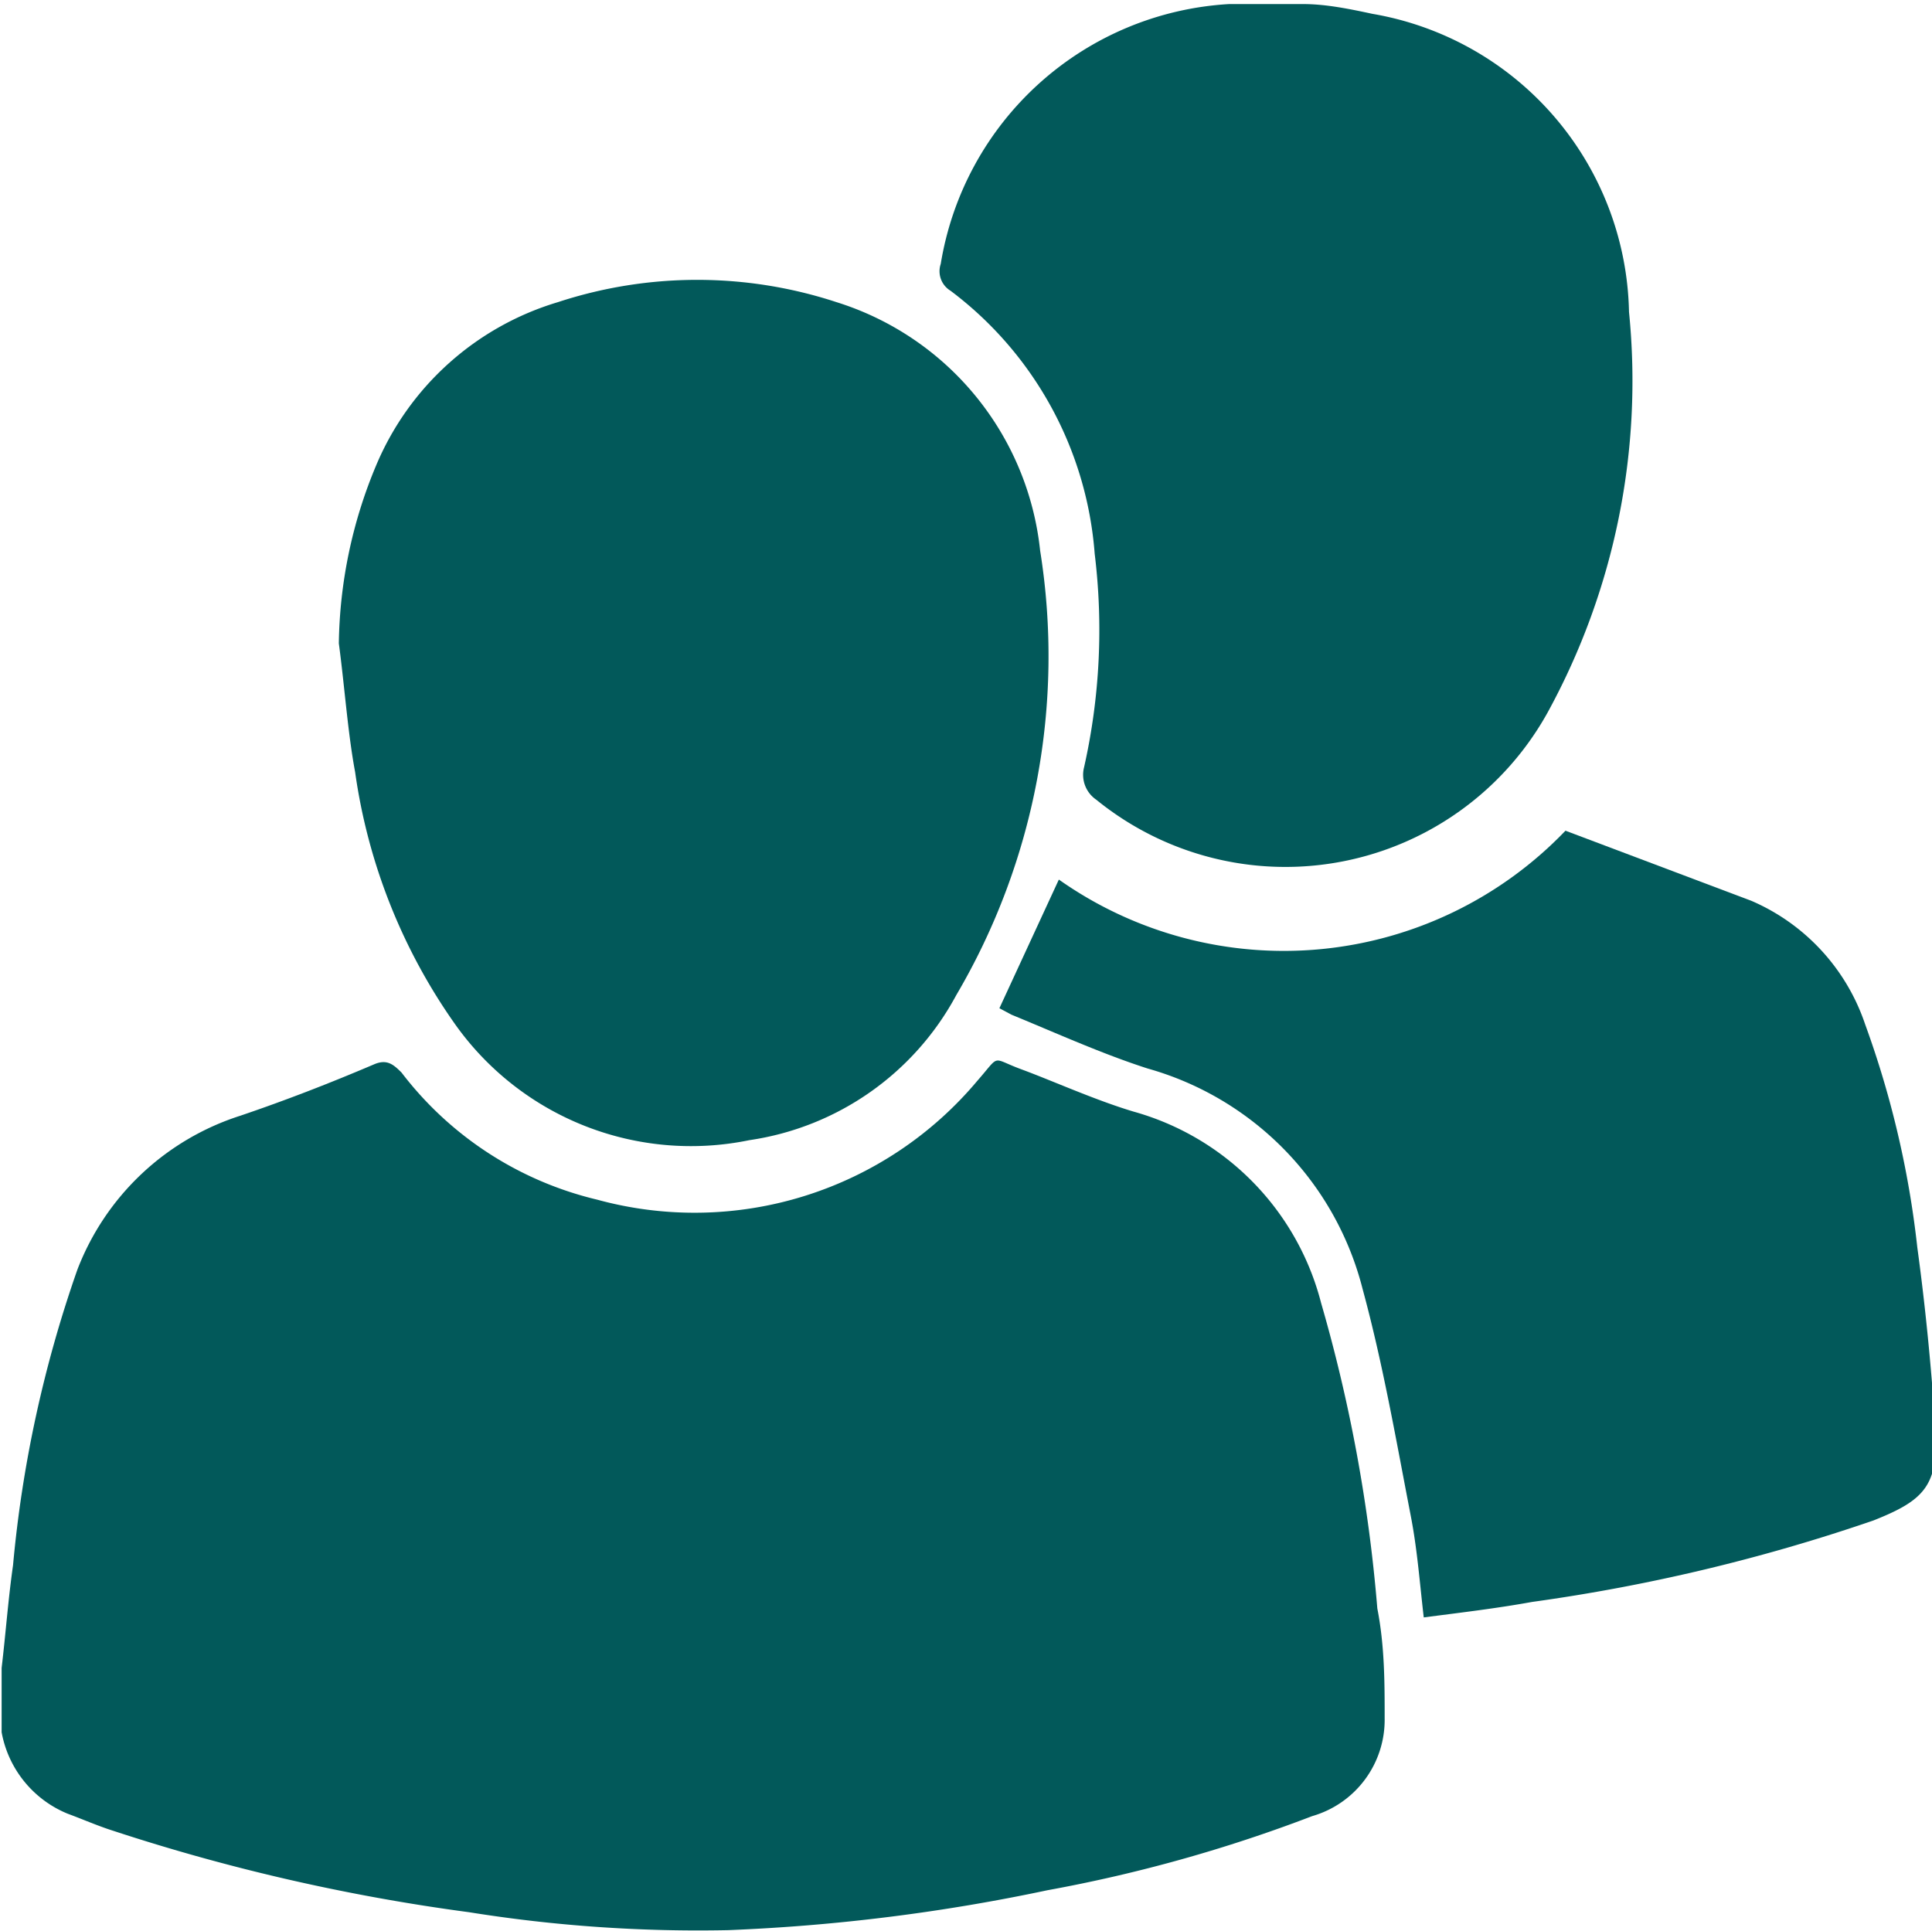 <svg xmlns="http://www.w3.org/2000/svg" viewBox="0 0 23.72 23.71"><defs><style>.cls-1{fill:#02595a;}</style></defs><title>Asset 33</title><g id="Layer_2" data-name="Layer 2"><g id="Layer_2-2" data-name="Layer 2"><path class="cls-1" d="M17,21.1a1.23,1.23,0,0,1-.89,1.2,18.23,18.23,0,0,1-3.25.91,23.34,23.34,0,0,1-3.92.49,17.78,17.78,0,0,1-3.18-.22,24.27,24.27,0,0,1-4.37-1c-.19-.06-.37-.14-.56-.21a1.34,1.34,0,0,1-.81-1v-.79c.05-.42.08-.84.14-1.26a15.1,15.1,0,0,1,.79-3.63,3.18,3.18,0,0,1,2-1.89c.56-.19,1.1-.4,1.64-.63.16-.07.24,0,.34.1a4.26,4.26,0,0,0,2.4,1.56A4.53,4.53,0,0,0,12,13.27c.29-.33.16-.28.54-.14s.91.38,1.38.52A3.29,3.29,0,0,1,16.22,16a19.06,19.06,0,0,1,.69,3.75C17,20.21,17,20.66,17,21.1Z"/><path class="cls-1" d="M19,8.75a3.68,3.68,0,0,1-5.54,1.07.37.37,0,0,1-.15-.4,7.69,7.69,0,0,0,.13-2.62,4.46,4.46,0,0,0-1.77-3.23.28.28,0,0,1-.12-.33A3.81,3.81,0,0,1,15.09.05l.29,0H16c.28,0,.57.06.85.12A3.79,3.79,0,0,1,20,3.83,8.48,8.48,0,0,1,19,8.75Z"/><path class="cls-1" d="M11.74,12.22A3.45,3.45,0,0,1,9.2,14a3.55,3.55,0,0,1-3.61-1.42A7.07,7.07,0,0,1,4.36,9.48C4.27,9,4.23,8.42,4.16,7.9a5.84,5.84,0,0,1,.46-2.19,3.51,3.51,0,0,1,2.23-2,5.48,5.48,0,0,1,3.42,0,3.59,3.59,0,0,1,2.5,3.05A8.21,8.21,0,0,1,11.74,12.22Z"/><path class="cls-1" d="M23,18.67a22.28,22.28,0,0,1-4.19,1c-.44.08-.87.13-1.33.19-.05-.43-.08-.84-.16-1.25-.18-.93-.34-1.86-.59-2.78a3.78,3.78,0,0,0-2.64-2.71c-.56-.18-1.11-.43-1.67-.66l-.15-.08L13,10.8a4.79,4.79,0,0,0,6.22-.6l2.28.86a2.53,2.53,0,0,1,1.4,1.52,11.74,11.74,0,0,1,.64,2.74c.1.73.17,1.46.22,2.19S23.63,18.42,23,18.67Z"/></g></g></svg>